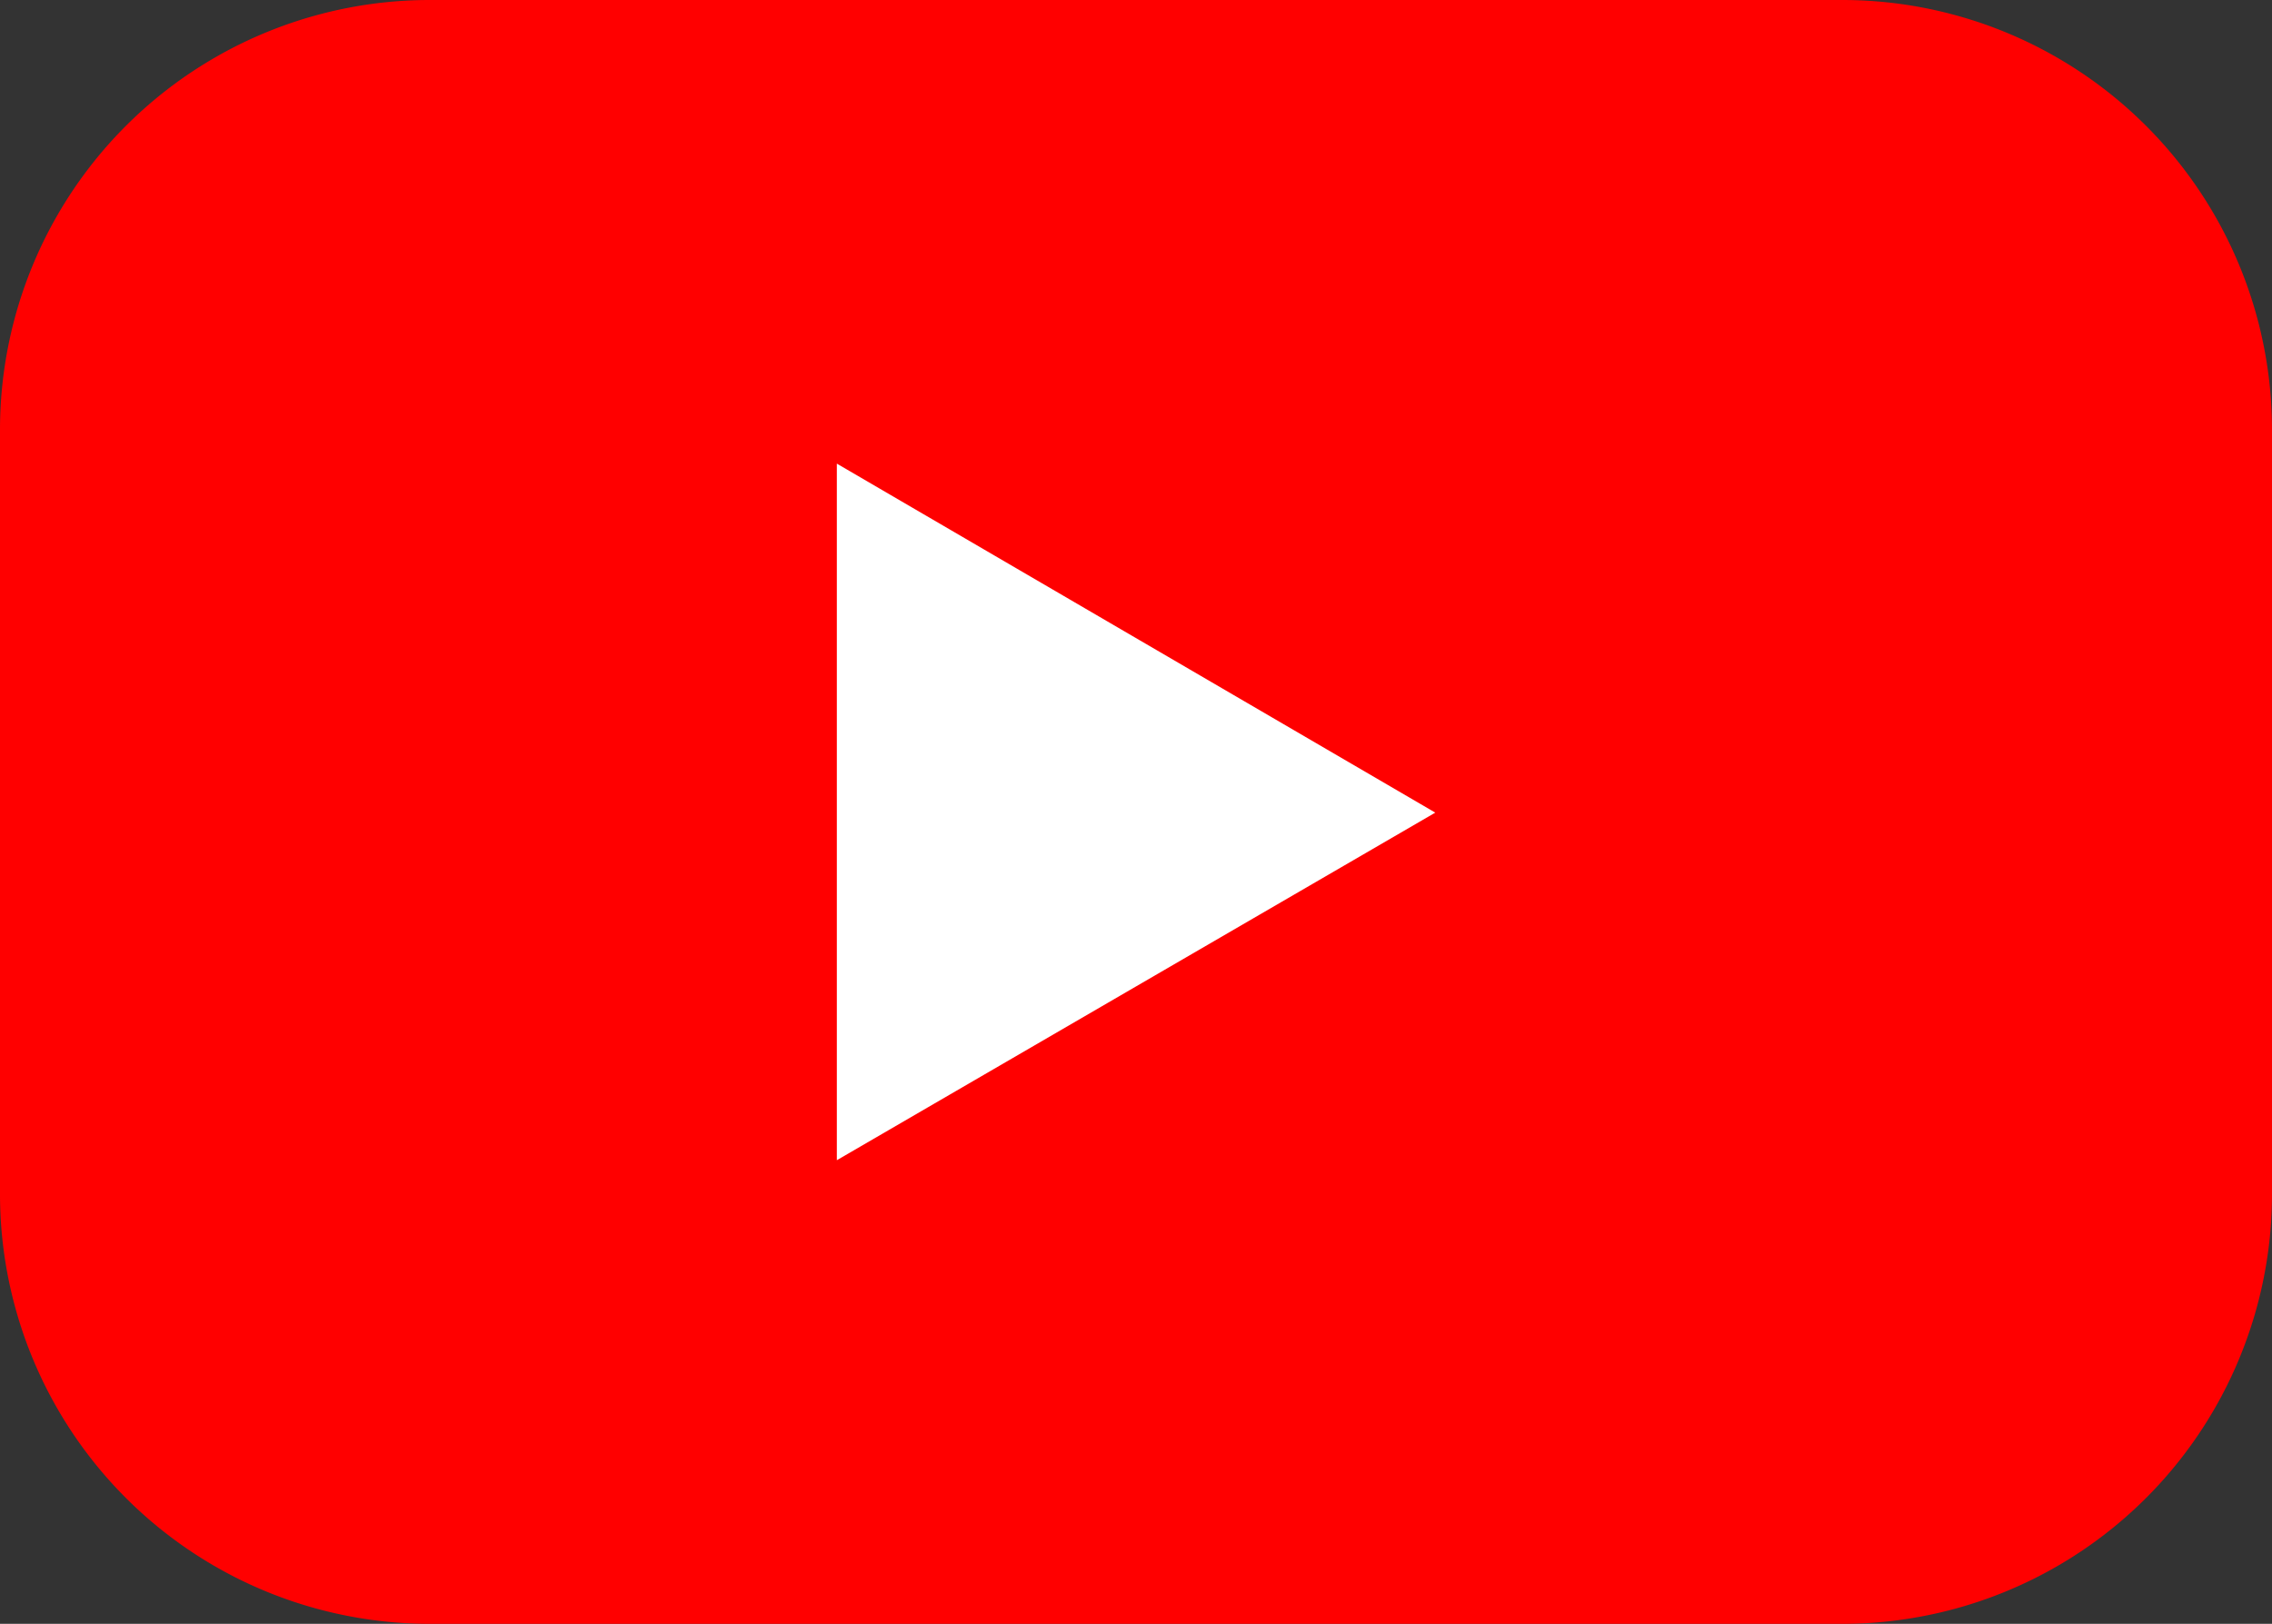 <svg xmlns="http://www.w3.org/2000/svg" width="80" height="57.178" viewBox="0 0 80 57.178"><rect x="0" y="0" width="80" height="57.178" fill="#333333" stroke="none"/><defs><style>.a{fill:#fff;}.b{fill:red;}</style></defs><rect class="a" width="46" height="34" transform="translate(17.5 11.314)"/><path class="b" d="M74.866,21.411H25.134A15.133,15.133,0,0,0,10,36.546V63.455A15.133,15.133,0,0,0,25.134,78.589H74.865A15.134,15.134,0,0,0,90,63.454V36.546A15.133,15.133,0,0,0,74.866,21.411Zm-35.4,40.853V37.736L60.538,50.025Z" transform="translate(-10 -21.411)"/></svg>